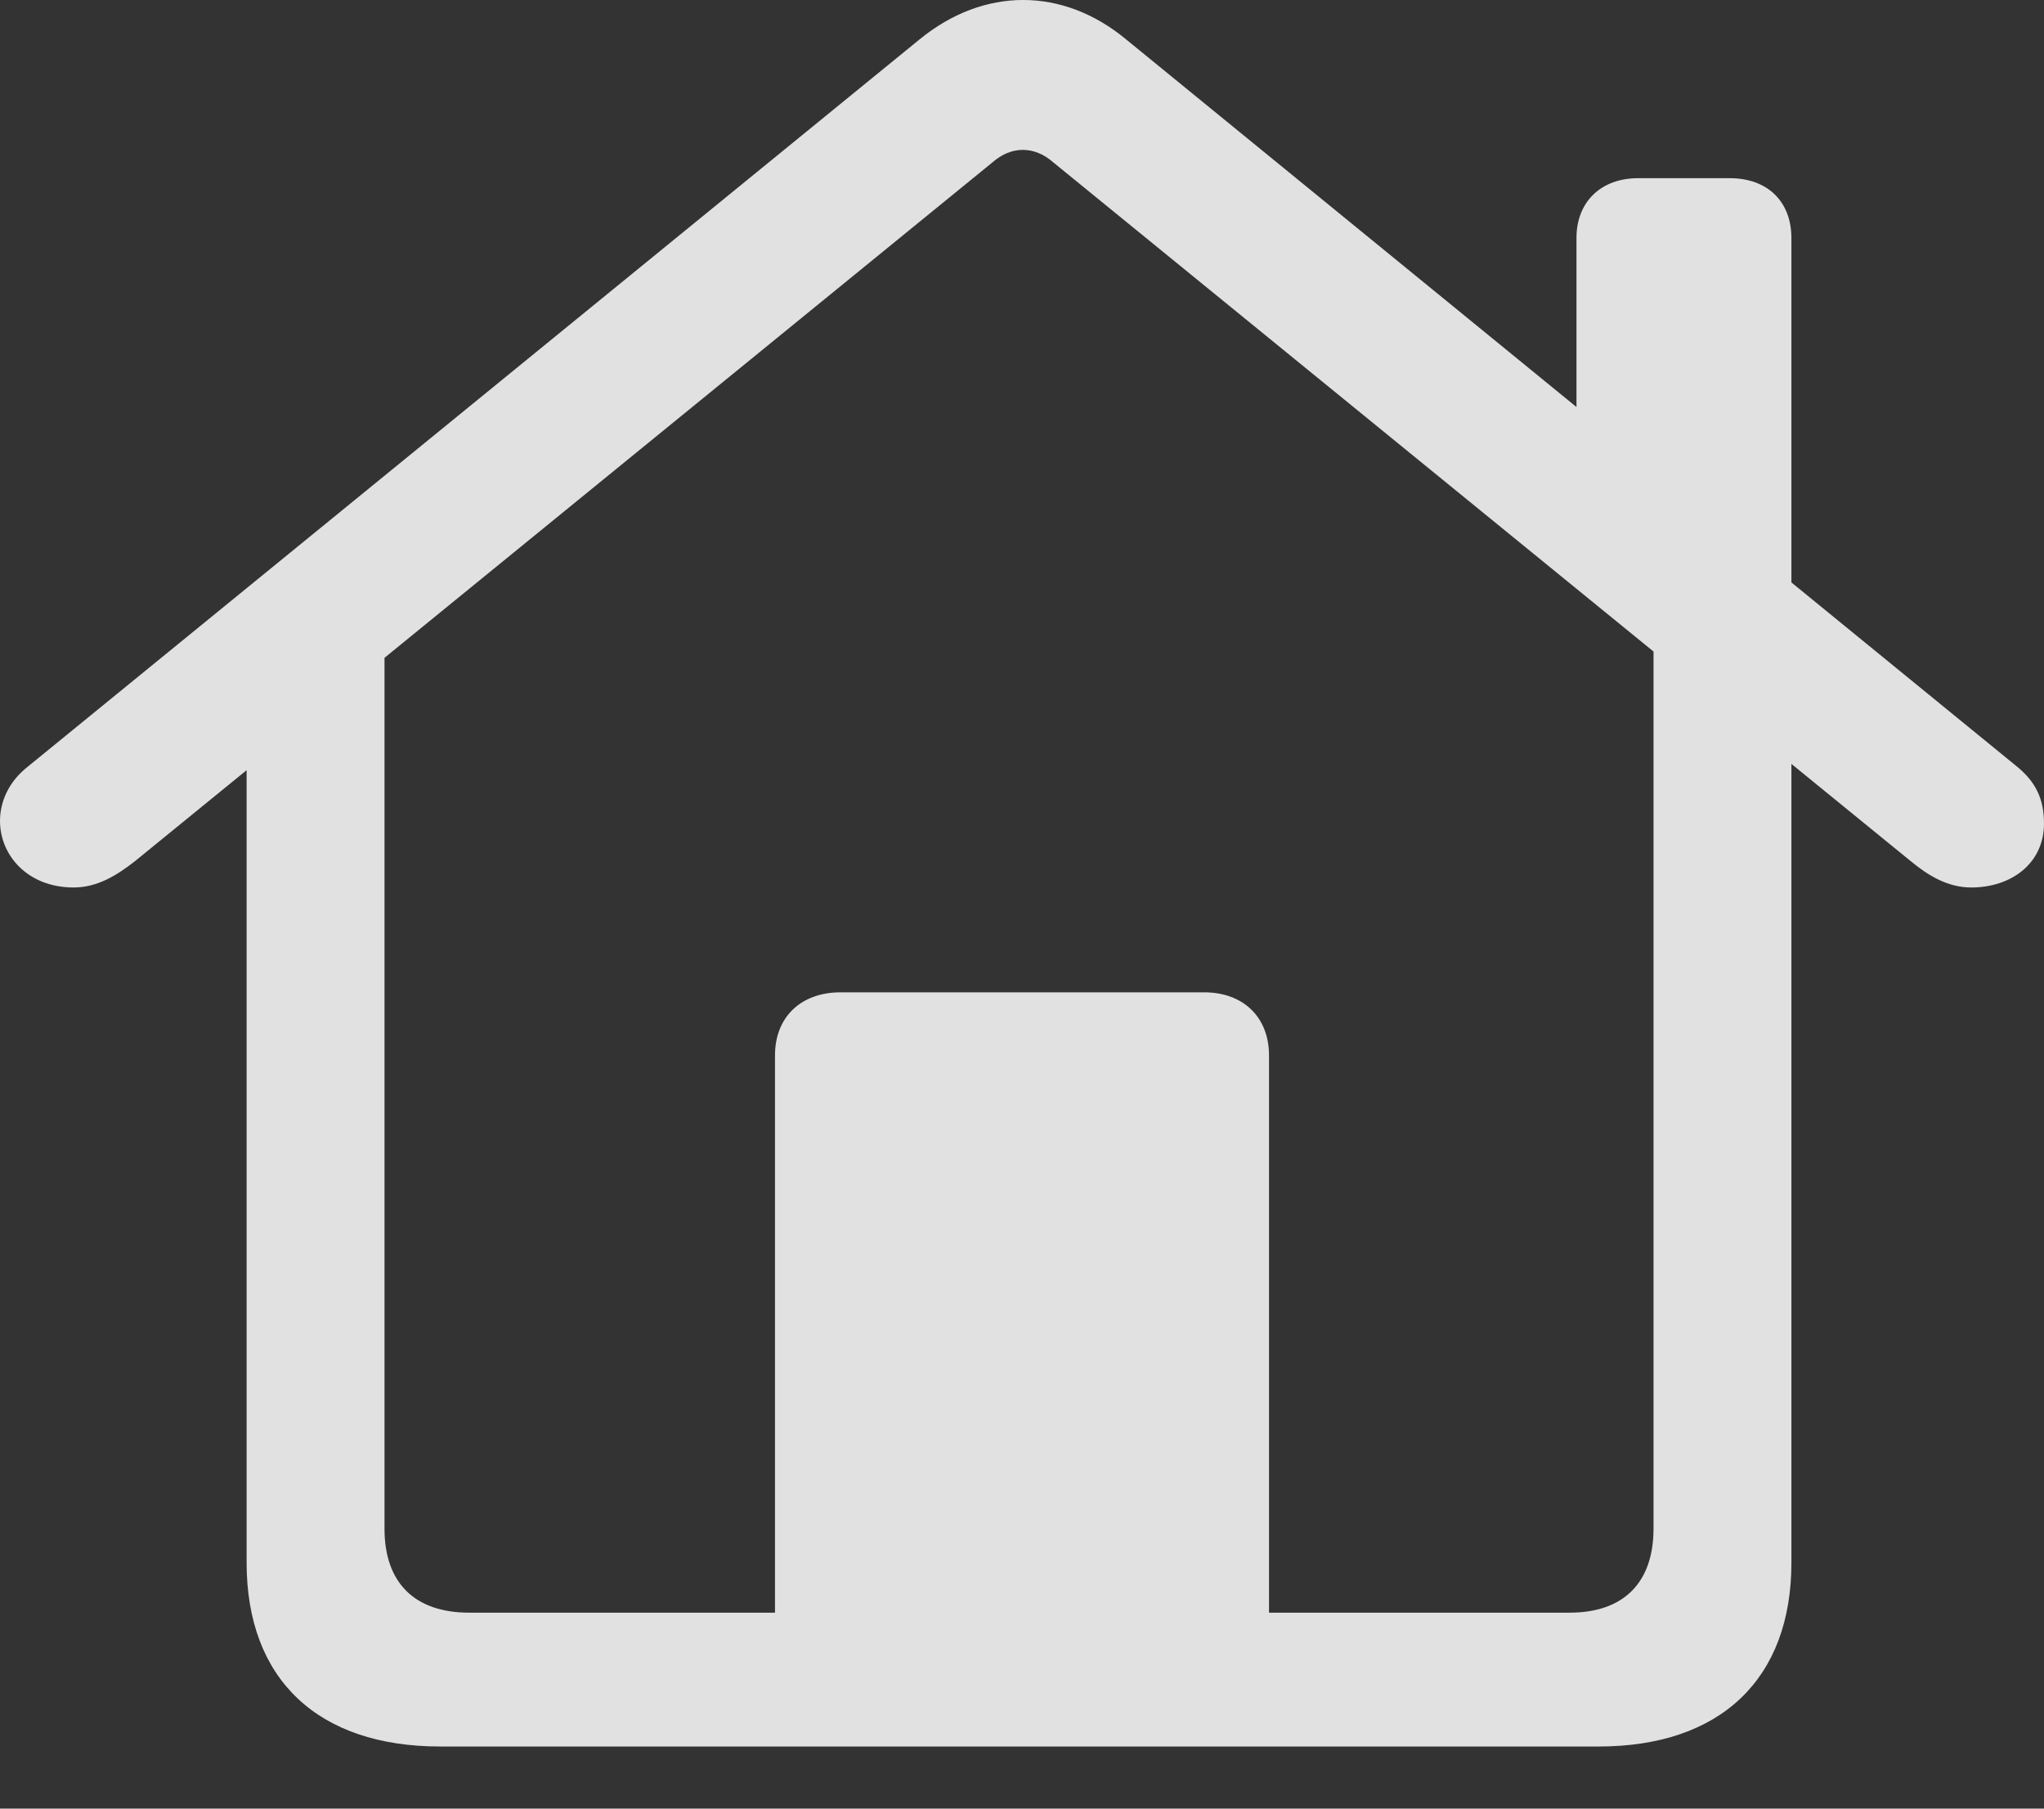 <svg width="26" height="23" viewBox="0 0 26 23" fill="none" xmlns="http://www.w3.org/2000/svg">
<rect x="0" y="0" width="26" height="23" fill="#333333" stroke="none"/>
<path d="M9.858 21.121H16.142V13.422C16.142 12.936 15.816 12.619 15.315 12.619H10.696C10.184 12.619 9.858 12.936 9.858 13.422V21.121ZM5.599 22.21H20.336C21.883 22.21 22.787 21.354 22.787 19.873V8.188L21.033 7.024V19.44C21.033 20.127 20.652 20.508 19.966 20.508H5.969C5.272 20.508 4.891 20.127 4.891 19.44V7.035L3.137 8.188V19.873C3.137 21.354 4.041 22.21 5.599 22.21ZM0 10.44C0 10.874 0.349 11.286 0.937 11.286C1.242 11.286 1.492 11.128 1.721 10.948L12.624 2.065C12.864 1.853 13.158 1.853 13.398 2.065L24.301 10.948C24.519 11.128 24.769 11.286 25.074 11.286C25.586 11.286 26 10.979 26 10.472C26 10.155 25.891 9.943 25.662 9.753L14.323 0.5C13.517 -0.167 12.515 -0.167 11.698 0.5L0.349 9.753C0.109 9.943 0 10.197 0 10.44ZM20.053 5.671L22.787 7.913V3.027C22.787 2.562 22.482 2.266 22.003 2.266H20.837C20.369 2.266 20.053 2.562 20.053 3.027V5.671Z" fill="white" fill-opacity="0.85"/>
</svg>

